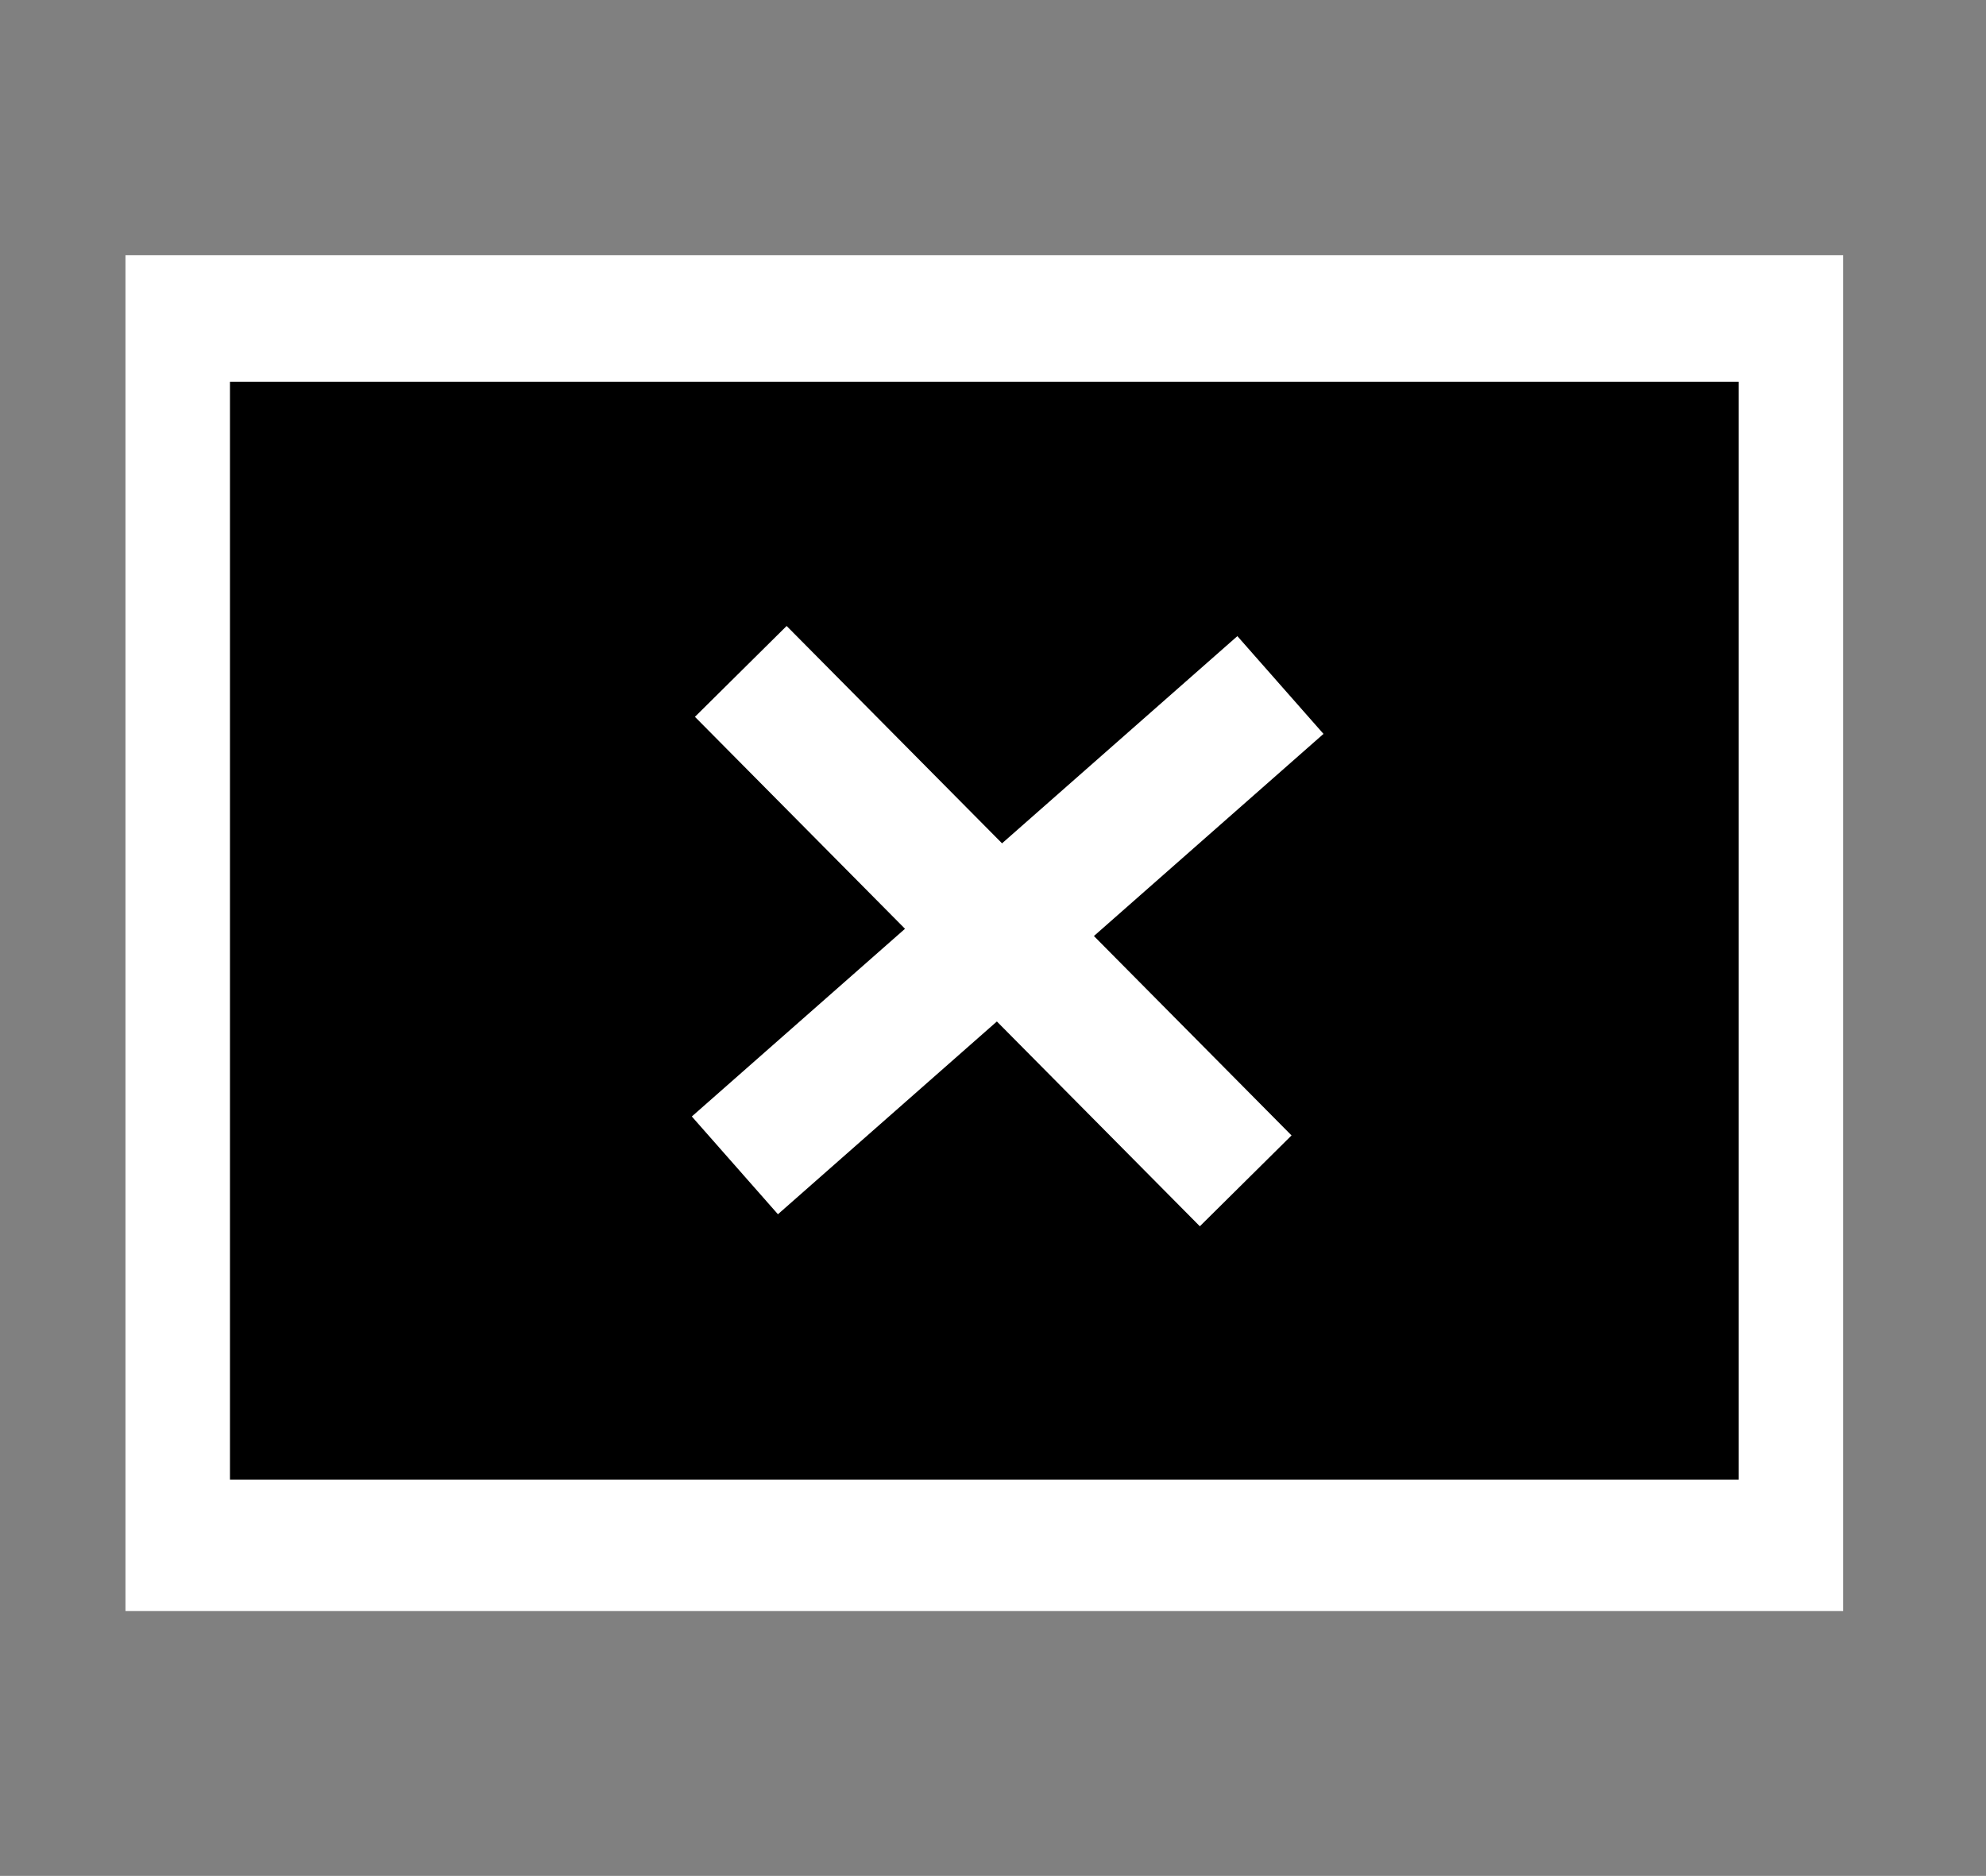 <?xml version="1.0" encoding="UTF-8" standalone="no"?>
<svg
   xmlns:dc="http://purl.org/dc/elements/1.1/"
   xmlns:cc="http://creativecommons.org/ns#"
   xmlns:rdf="http://www.w3.org/1999/02/22-rdf-syntax-ns#"
   xmlns:svg="http://www.w3.org/2000/svg"
   xmlns="http://www.w3.org/2000/svg"
   xmlns:sodipodi="http://sodipodi.sourceforge.net/DTD/sodipodi-0.dtd"
   xmlns:inkscape="http://www.inkscape.org/namespaces/inkscape"
   width="362"
   height="342"
   bbheight="341.574"
   bbwidth="361.766"
   id="svg2"
   version="1.1"
   inkscape:version="0.48.4 r9939"
   sodipodi:docname="blank.svg">
  <rect width="100%" height="100%" fill="#808080" stroke="none"/>
  <sodipodi:namedview
     pagecolor="#ffffff"
     bordercolor="#666666"
     borderopacity="1"
     objecttolerance="10"
     gridtolerance="10"
     guidetolerance="10"
     inkscape:pageopacity="0"
     inkscape:pageshadow="2"
     inkscape:window-width="1920"
     inkscape:window-height="1025"
     id="namedview79"
     showgrid="false"
     inkscape:zoom="1.050338"
     inkscape:cx="148.38483"
     inkscape:cy="196.69141"
     inkscape:window-x="0"
     inkscape:window-y="27"
     inkscape:window-maximized="1"
     inkscape:current-layer="svg2"
     showguides="true"
     inkscape:guide-bbox="true">
    <sodipodi:guide
       orientation="0,1"
       position="-34.275,270.389"
       id="guide3948" />
  </sodipodi:namedview>
  <defs
     id="defs4" />
  <g
     style="display:inline"
     label="Layer 1"
     id="layer1"
     transform="translate(-14.802,-81.747)"
     display="inline" />
  <rect
     style="fill:#ffffff;stroke-width:0.6;stroke-miterlimit:4;stroke-dashoffset:0"
     id="rect3313"
     width="313.091"
     height="247.183"
     x="22.871"
     y="46.521"
     stroke-miterlimit="4" />
  <rect
     style="fill:#000000;stroke-width:0.6;stroke-miterlimit:4;stroke-dashoffset:0"
     id="rect3325"
     width="274.997"
     height="200.131"
     x="41.919"
     y="69.611"
     stroke-miterlimit="4" />
  <path
     style="fill:#ffffff;stroke:#ffffff;stroke-width:23.75;stroke-linecap:butt;stroke-linejoin:miter;stroke-miterlimit:4;stroke-opacity:1;stroke-dasharray:none"
     d="m 133.951,212.46 99.44,-87.574"
     id="path3160"
     inkscape:connector-curvature="0" />
  <path
     style="fill:#ffffff;stroke:#ffffff;stroke-width:23.53;stroke-linecap:butt;stroke-linejoin:miter;stroke-miterlimit:4;stroke-opacity:1;stroke-dasharray:none"
     d="m 135.027,122.404 92.032,92.88"
     id="path3160-3"
     inkscape:connector-curvature="0" />
</svg>
